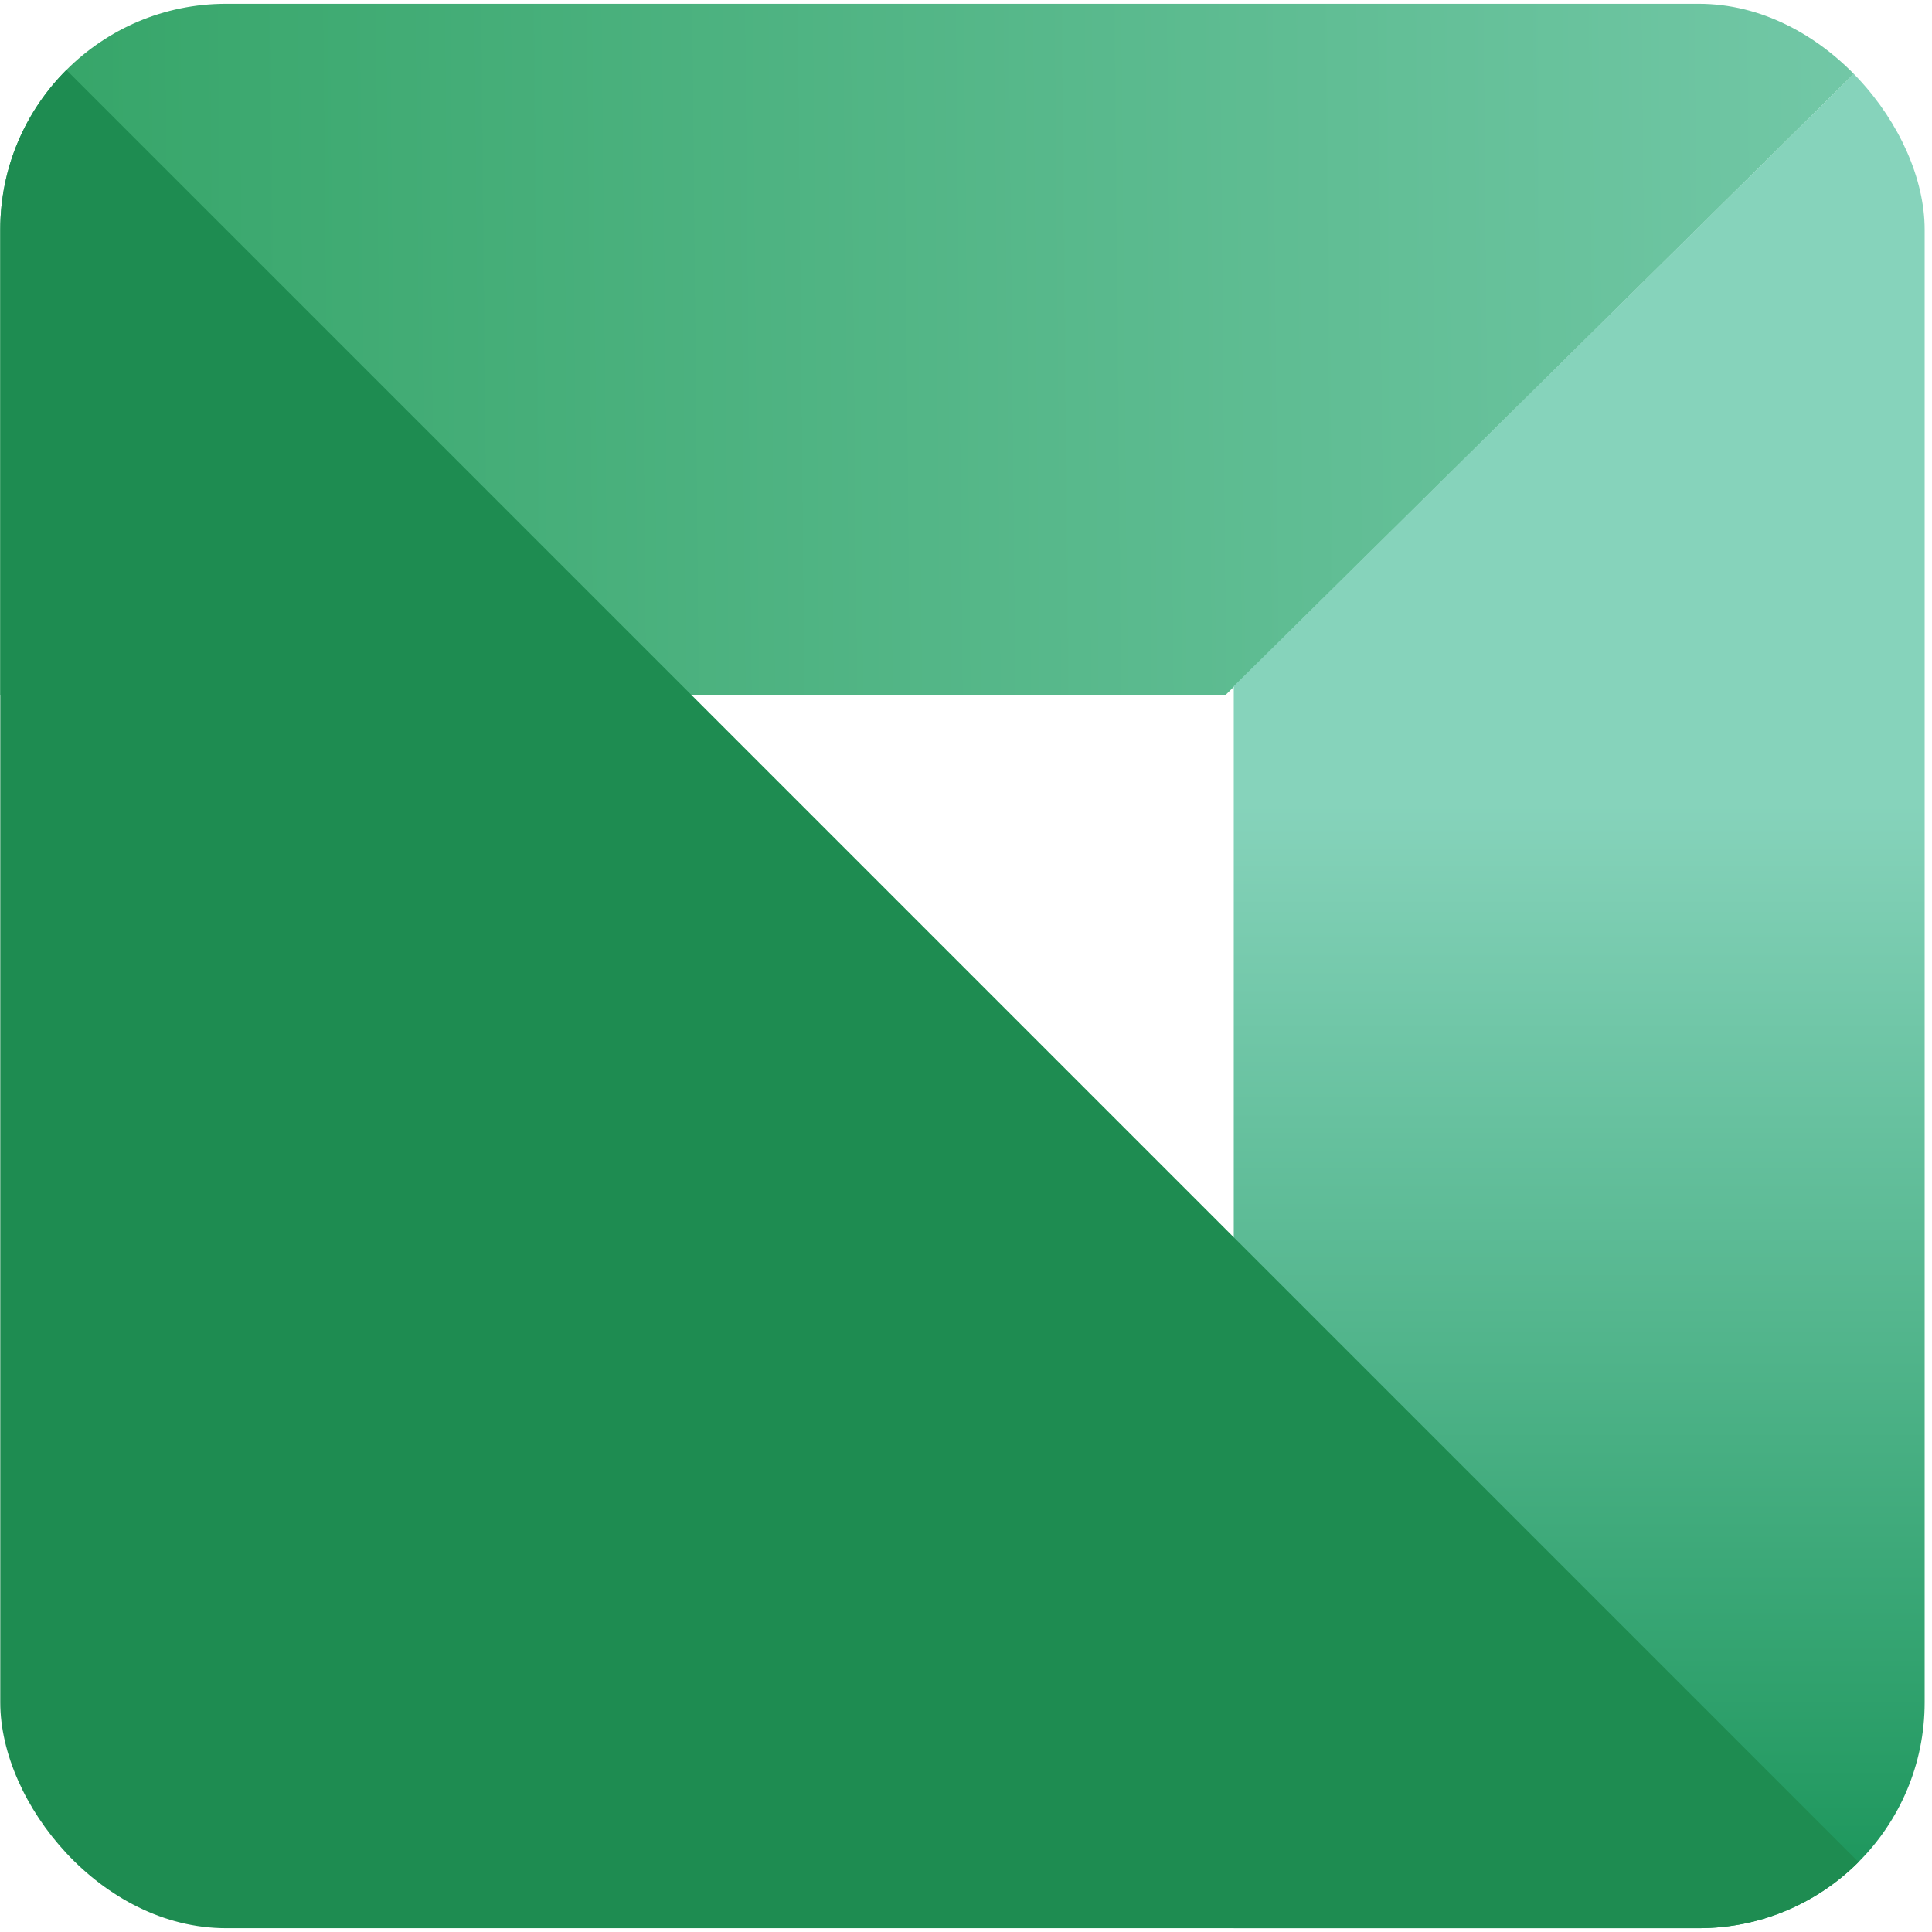 <svg width="95" height="95" viewBox="0 0 95 95" fill="none" xmlns="http://www.w3.org/2000/svg">
<g clip-path="url(#clip0_223_1033)">
<path d="M0.013 0.187H94.639L60.276 34.161H0.013V0.187Z" fill="url(#paint0_linear_223_1033)"/>
<path d="M94.639 0.187L94.639 94.813L60.666 94.813L60.666 33.741L94.639 0.187Z" fill="url(#paint1_linear_223_1033)"/>
<path d="M0.013 0.187L94.639 94.813H0.013V0.187Z" fill="#1E8C51"/>
</g>
<defs>
<linearGradient id="paint0_linear_223_1033" x1="-42.264" y1="18.749" x2="121.062" y2="17.174" gradientUnits="userSpaceOnUse">
<stop stop-color="#18944A"/>
<stop offset="1" stop-color="#86D3BB"/>
</linearGradient>
<linearGradient id="paint1_linear_223_1033" x1="77.653" y1="91.973" x2="77.653" y2="39.55" gradientUnits="userSpaceOnUse">
<stop stop-color="#1E975D"/>
<stop offset="1" stop-color="#86D3BB"/>
</linearGradient>
<clipPath id="clip0_223_1033">
<rect x="0.013" y="0.187" width="94.626" height="94.626" rx="11.103" fill="white"/>
</clipPath>
</defs>
</svg>
